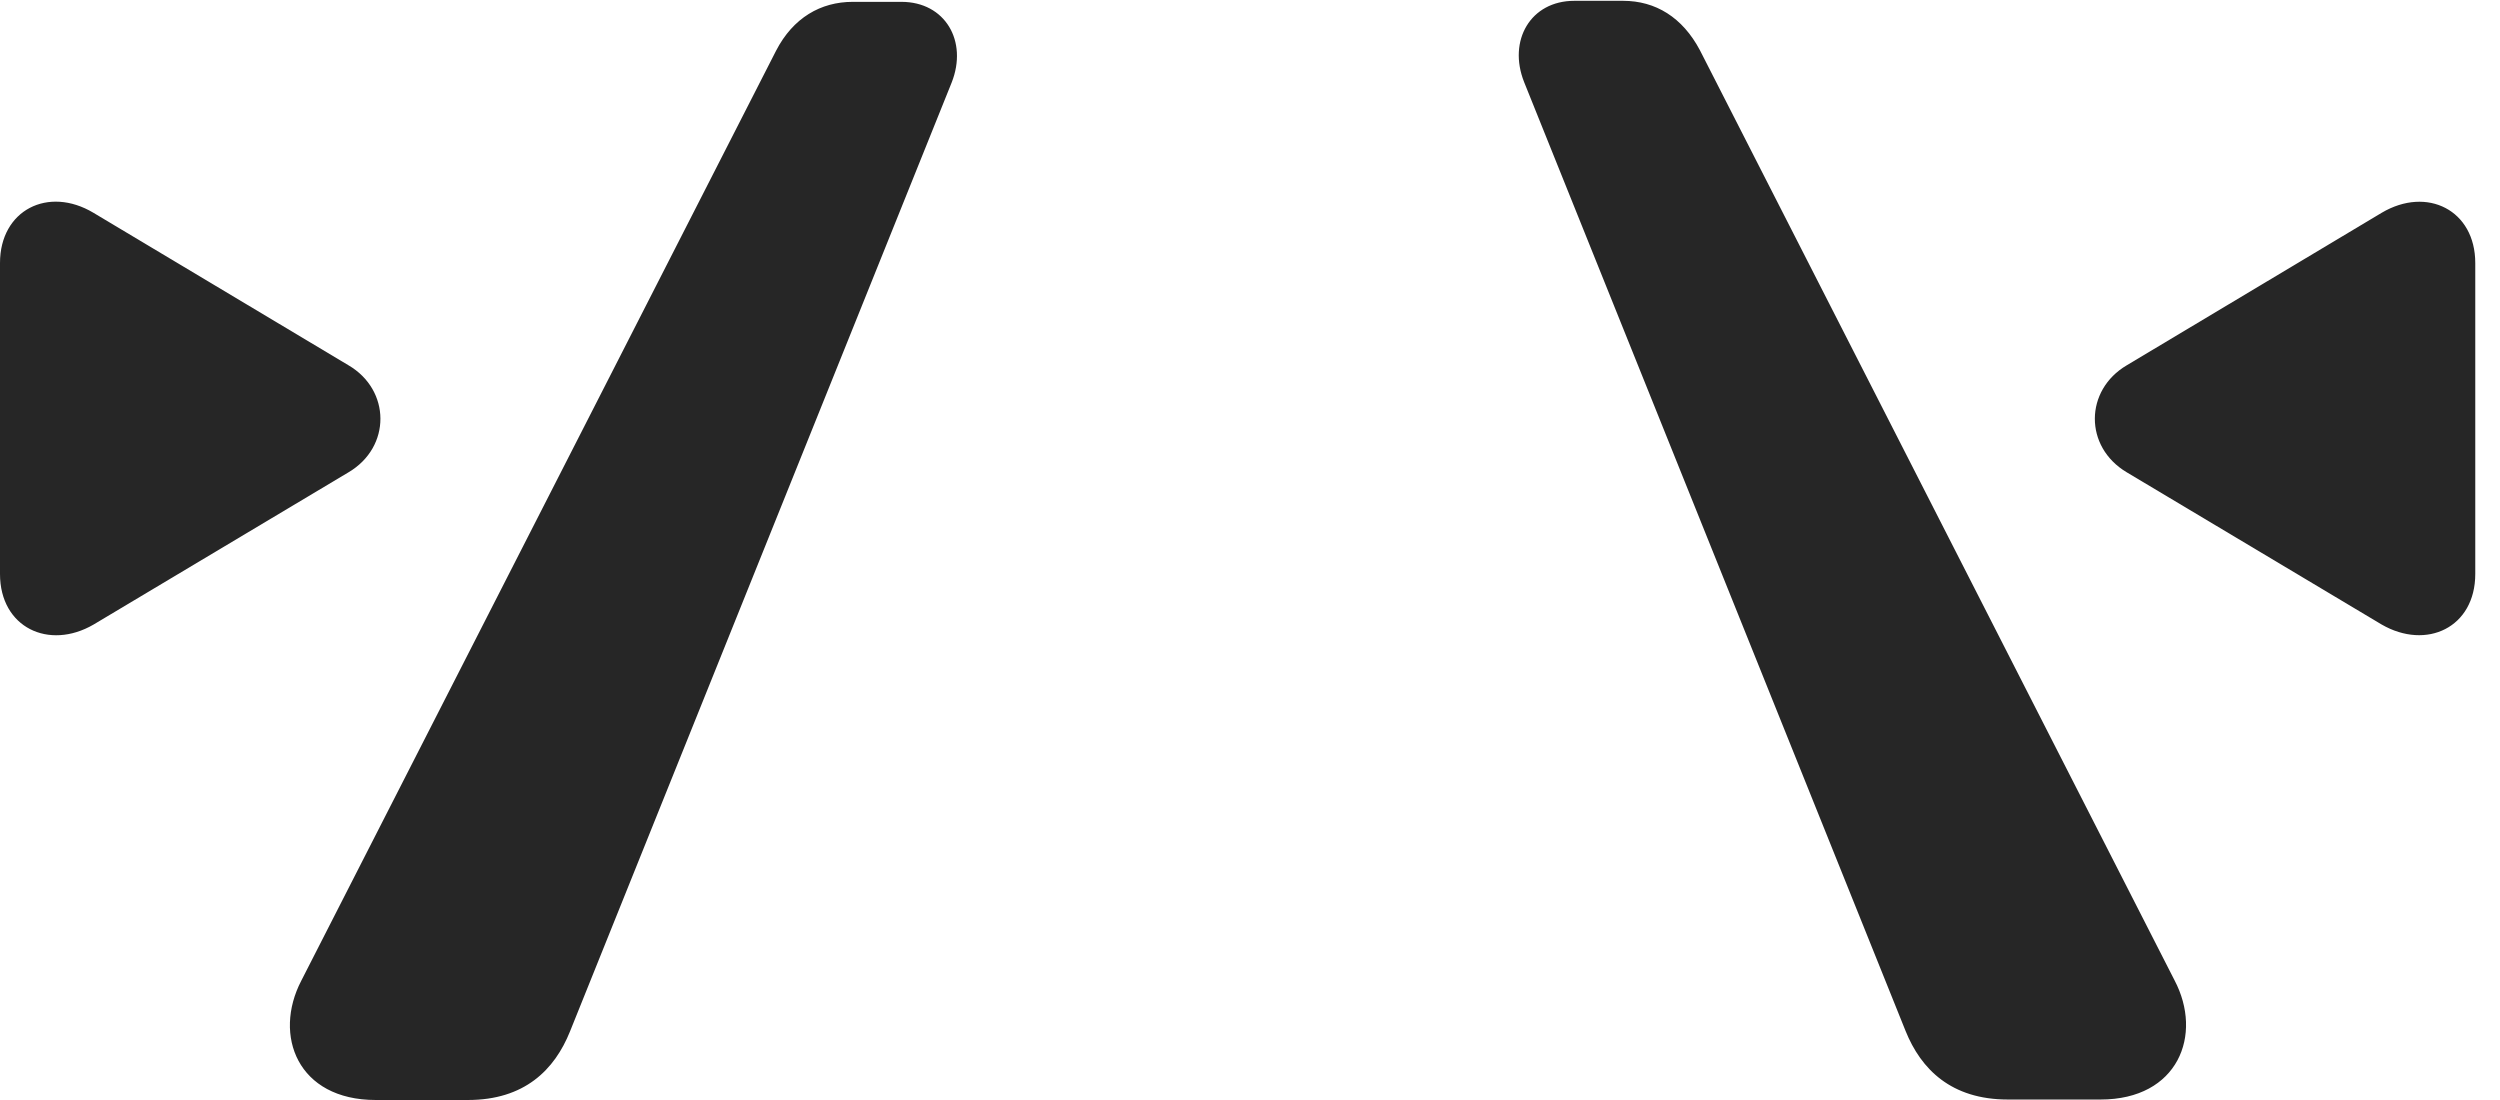 <?xml version="1.0" encoding="UTF-8"?>
<!--Generator: Apple Native CoreSVG 326-->
<!DOCTYPE svg PUBLIC "-//W3C//DTD SVG 1.1//EN" "http://www.w3.org/Graphics/SVG/1.1/DTD/svg11.dtd">
<svg version="1.1" xmlns="http://www.w3.org/2000/svg" xmlns:xlink="http://www.w3.org/1999/xlink"
       viewBox="0 0 36.491 16.056">
       <g>
              <rect height="16.056" opacity="0" width="36.491" x="0" y="0" />
              <path d="M5.484 16.056L6.83 16.056C7.655 16.056 8.095 15.616 8.32 15.055L13.89 1.207C14.131 0.601 13.796 0.027 13.158 0.027L12.446 0.027C11.98 0.027 11.576 0.26 11.328 0.74L4.397 14.316C3.984 15.112 4.342 16.056 5.484 16.056ZM29.307 16.049L30.661 16.049C31.793 16.049 32.16 15.105 31.74 14.308L24.812 0.732C24.558 0.253 24.165 0.012 23.691 0.012L22.979 0.012C22.339 0.012 22.006 0.594 22.247 1.199L27.814 15.047C28.04 15.609 28.482 16.049 29.307 16.049Z"
                     fill="currentColor" fill-opacity="0.85" />
              <path d="M1.366 9.116L5.087 6.894C5.713 6.524 5.703 5.693 5.087 5.332L1.364 3.106C0.703 2.711 0 3.067 0 3.839L0 8.378C0 9.159 0.713 9.496 1.366 9.116ZM34.764 9.116C35.419 9.494 36.13 9.159 36.13 8.378L36.13 3.839C36.13 3.067 35.426 2.714 34.764 3.106L31.043 5.332C30.427 5.695 30.417 6.522 31.043 6.894Z"
                     fill="currentColor" fill-opacity="0.85" />
       </g>
</svg>